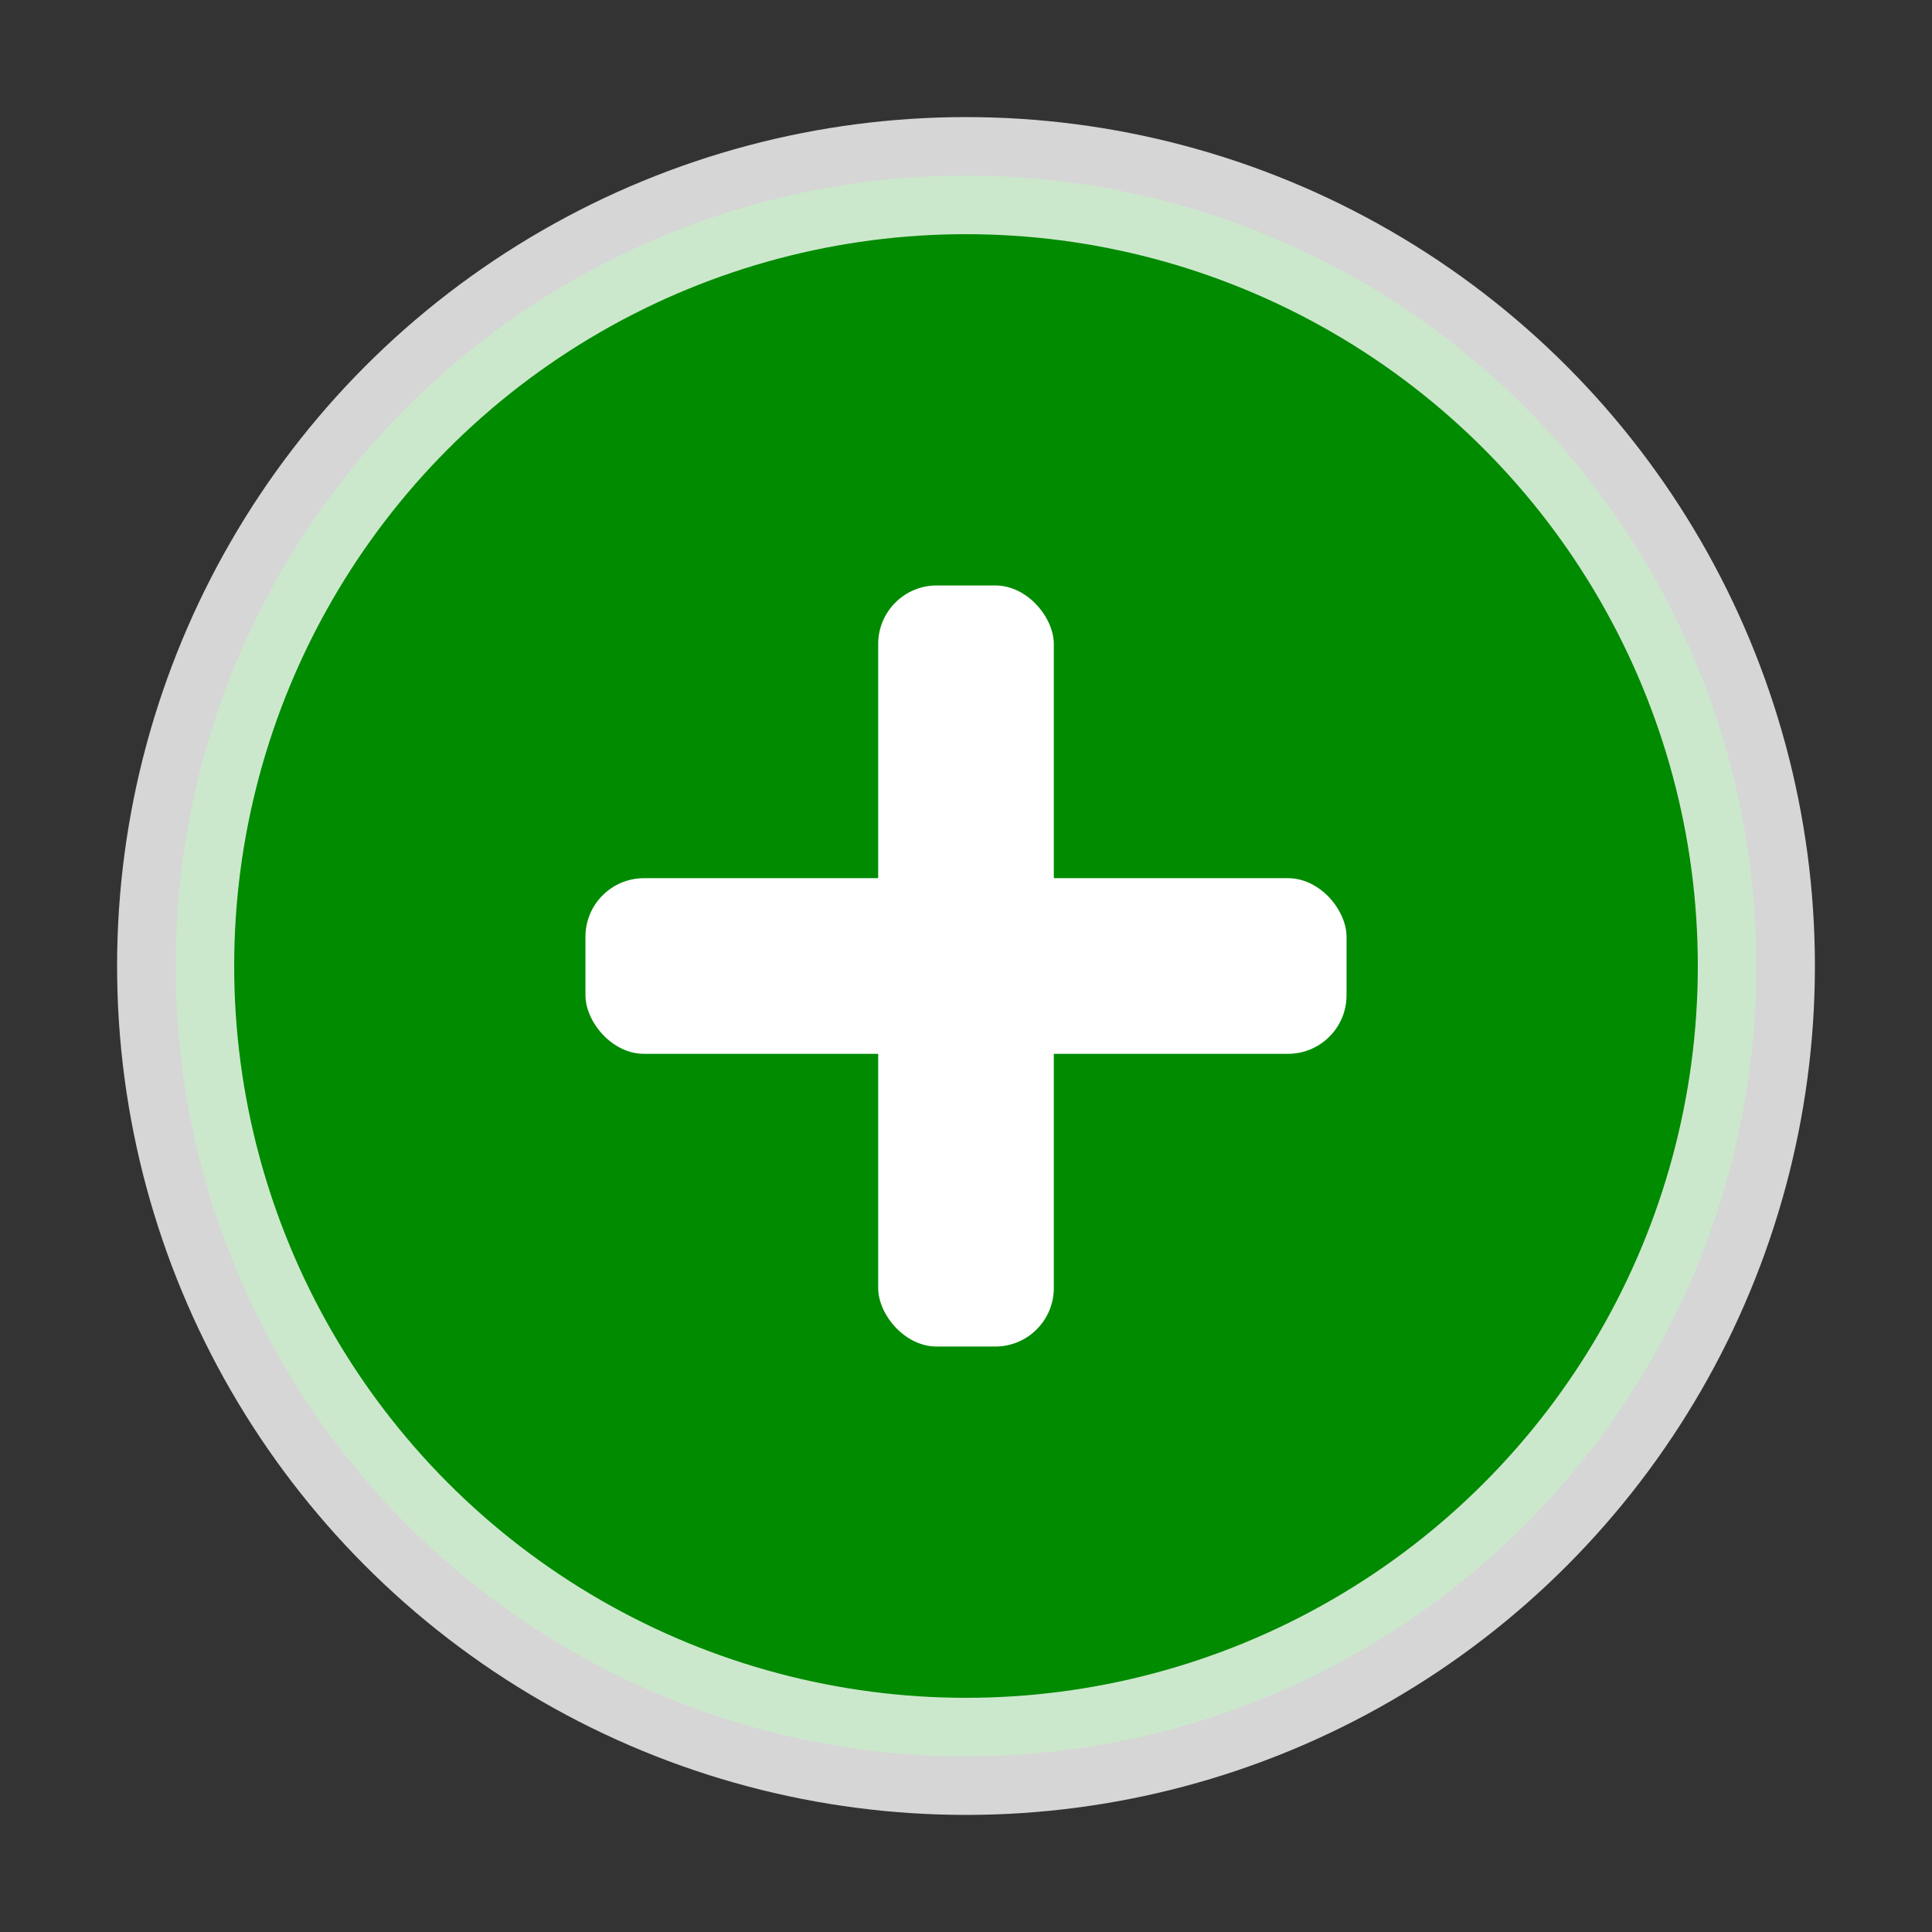 <svg id="х" xmlns="http://www.w3.org/2000/svg" width="33" height="33"><rect width="100%" height="100%" fill="#333333" stroke="none"/><defs><style>.cls-2{fill:#fff}</style></defs><circle cx="16.5" cy="16.5" r="13.5" fill="#008b00" stroke="#fff" stroke-linejoin="round" stroke-opacity=".8" stroke-width="2"/><rect id="Rounded_Rectangle_1323" data-name="Rounded Rectangle 1323" class="cls-2" x="15" y="10" width="3" height="13" rx="1" ry="1"/><rect id="Rounded_Rectangle_1323_copy" data-name="Rounded Rectangle 1323 copy" class="cls-2" x="10" y="15" width="13" height="3" rx="1" ry="1"/></svg>